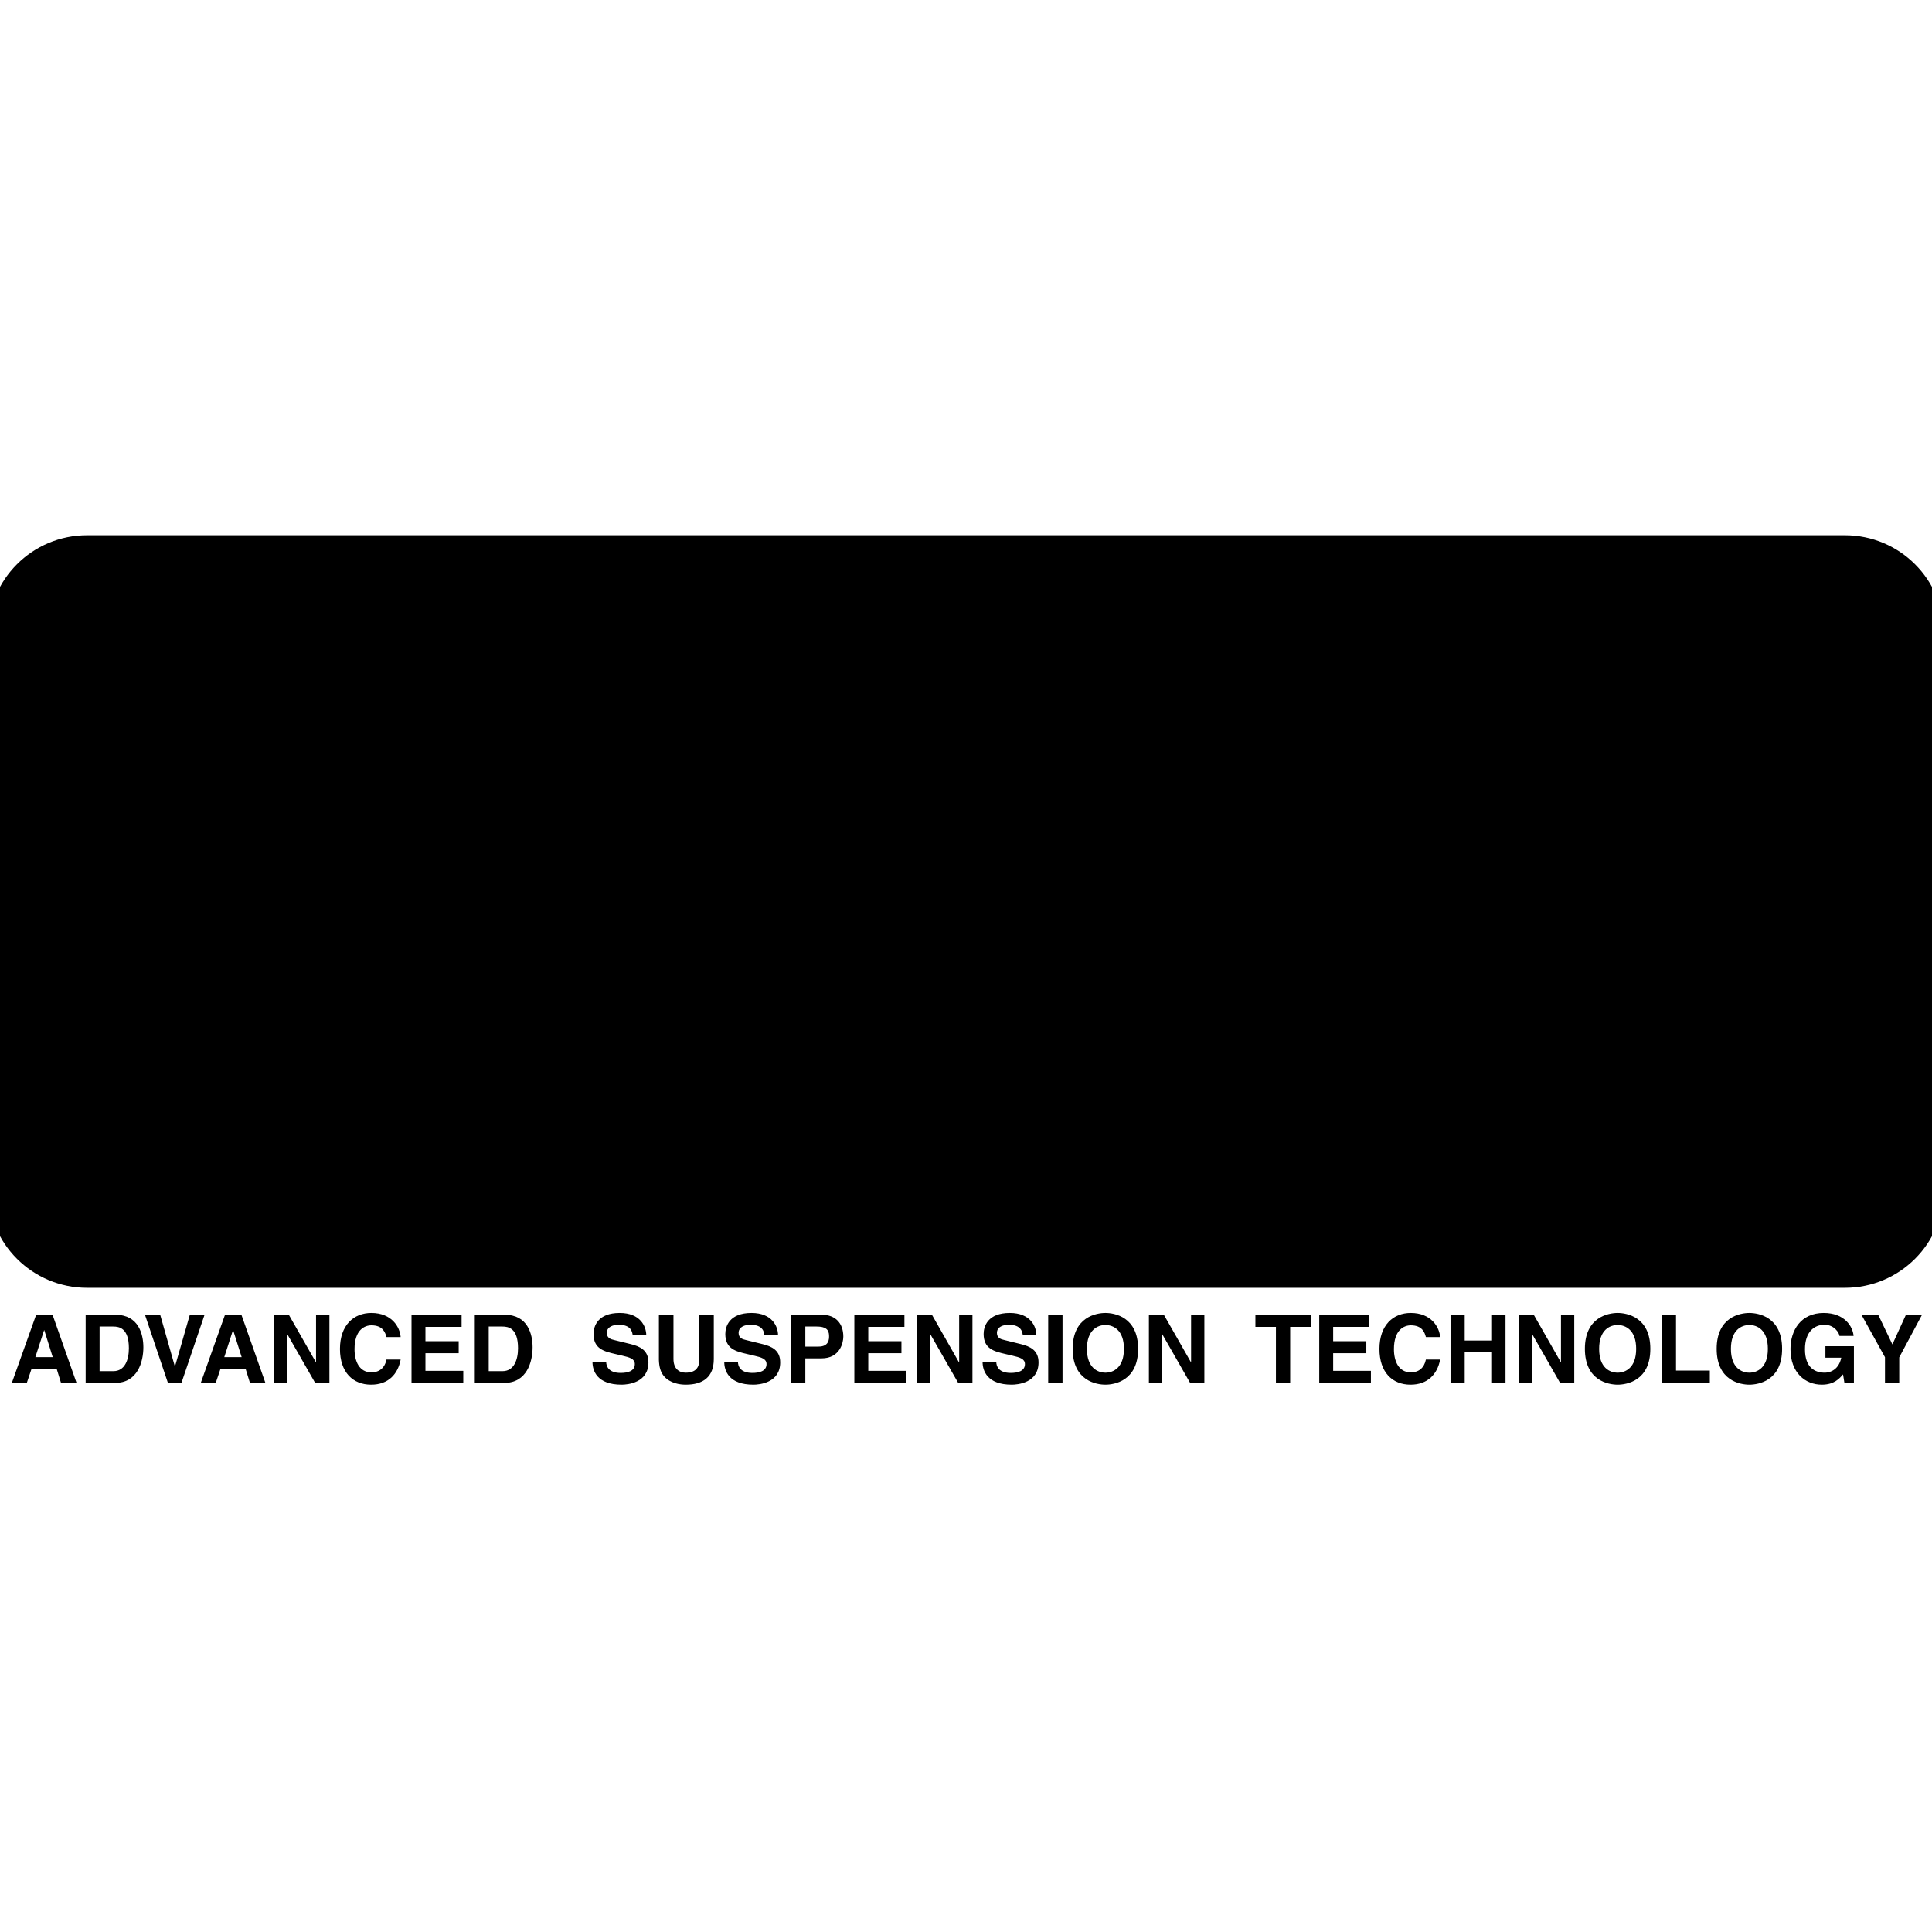 <?xml version="1.0" encoding="iso-8859-1"?><svg height="200px" viewBox="0.0 0.0 24.0 24.0" width="200px" xmlns="http://www.w3.org/2000/svg"><path animation_id="0" d="M1.082 6.799 L22.918 6.799 C23.516 6.799 24.0 7.282 24.0 7.88 L24.0 14.767 C24.0 15.364 23.516 15.848 22.918 15.848 L1.082 15.848 C0.484 15.848 9.5367431640625e-07 15.364 9.5367431640625e-07 14.767 L9.5367431640625e-07 7.88 C9.5367431640625e-07 7.282 0.484 6.799 1.082 6.799" fill="black" fill-opacity="1.0" filling="0"/>
<path animation_id="1" d="M1.082 6.799 L22.918 6.799 C23.516 6.799 24.0 7.282 24.0 7.88 L24.0 14.767 C24.0 15.364 23.516 15.848 22.918 15.848 L1.082 15.848 C0.484 15.848 9.5367431640625e-07 15.364 9.5367431640625e-07 14.767 L9.5367431640625e-07 7.88 C9.5367431640625e-07 7.282 0.484 6.799 1.082 6.799 L1.082 6.799" fill="none" filling="0" stroke="black" stroke-opacity="1.0" stroke-width=".3"/>
<path animation_id="2" d="M1.243 7.286 L22.758 7.286 C23.174 7.286 23.512 7.624 23.512 8.04 L23.512 14.606 C23.512 15.023 23.174 15.36 22.758 15.36 L1.243 15.36 C0.826 15.36 0.488 15.023 0.488 14.606 L0.488 8.04 C0.488 7.624 0.826 7.286 1.243 7.286" fill="black" fill-opacity="1.0" filling="0"/>
<path animation_id="3" d="M1.243 7.286 L22.758 7.286 C23.174 7.286 23.512 7.624 23.512 8.04 L23.512 14.606 C23.512 15.023 23.174 15.36 22.758 15.36 L1.243 15.36 C0.825 15.36 0.488 15.023 0.488 14.606 L0.488 8.04 C0.488 7.624 0.825 7.286 1.243 7.286 L1.243 7.286" fill="none" filling="0" stroke="black" stroke-opacity="1.0" stroke-width=".3"/>
<path animation_id="4" d="M5.555 13.494 L5.555 9.891 L4.778 9.124 L2.896 9.124 L2.118 9.891 L2.118 13.46 L2.901 14.257 L4.781 14.257 L5.555 13.494 M5.43 13.423 L4.709 14.128 L2.964 14.128 L2.243 13.423 L2.243 9.955 L2.934 9.249 L4.74 9.249 L5.43 9.955 L5.43 13.423 M5.313 13.377 L5.313 10.026 L4.668 9.374 L3.005 9.374 L2.36 10.026 L2.361 13.368 L3.002 14.011 L4.671 14.011 L5.313 13.377 M4.432 13.153 L3.257 13.153 L3.257 10.224 L4.432 10.224 L4.432 13.153 M4.307 13.028 L4.307 10.349 L3.374 10.349 L3.374 13.028 L4.307 13.028 M4.19 12.911 L3.498 12.911 L3.498 10.474 L4.19 10.474 L4.19 12.911 M9.391 14.253 L9.391 9.124 L8.003 9.124 L8.003 10.862 L7.327 10.862 L7.327 9.124 L5.946 9.124 L5.946 14.253 L7.327 14.253 L7.327 12.204 L8.003 12.204 L8.003 14.253 L9.391 14.253 M9.266 14.128 L8.128 14.128 L8.128 12.079 L7.21 12.079 L7.21 14.128 L6.072 14.128 L6.072 9.249 L7.21 9.249 L7.21 10.979 L8.128 10.979 L8.128 9.249 L9.266 9.249 L9.266 14.128 M9.141 14.011 L9.141 9.374 L8.245 9.374 L8.245 11.104 L7.085 11.104 L7.085 9.374 L6.189 9.374 L6.189 14.011 L7.085 14.011 L7.085 11.962 L8.245 11.962 L8.245 14.011 L9.141 14.011 M12.424 14.257 L12.424 12.907 L11.194 12.907 L11.196 9.123 L9.813 9.123 L9.821 14.257 L12.424 14.257 M12.298 14.128 L9.946 14.128 L9.946 9.249 L11.077 9.249 L11.077 13.028 L12.298 13.028 L12.298 14.128 M12.181 14.011 L12.181 13.153 L10.952 13.153 L10.952 9.374 L10.064 9.374 L10.064 14.011 L12.181 14.011 M14.183 14.253 L14.183 9.124 L12.795 9.124 L12.795 14.253 L14.183 14.253 M14.066 14.128 L12.92 14.128 L12.92 9.249 L14.066 9.249 L14.066 14.128 M13.941 14.011 L13.941 9.374 L13.037 9.374 L13.037 14.011 L13.941 14.011 M18.13 14.246 L18.126 9.124 L16.791 9.124 L16.791 10.81 L16.206 9.124 L14.614 9.124 L14.618 14.246 L15.96 14.246 L15.956 12.465 L16.53 14.246 L18.13 14.246 M18.001 14.125 L16.628 14.125 L15.831 11.707 L15.831 14.125 L14.739 14.125 L14.738 9.249 L16.104 9.249 L16.916 11.571 L16.916 9.249 L18.001 9.249 L18.001 14.125 M17.884 14.008 L17.884 9.374 L17.041 9.374 L17.041 12.297 L16.009 9.374 L14.855 9.374 L14.856 14.008 L15.714 14.008 L15.714 10.943 L16.722 14.008 L17.884 14.008 M22.012 13.494 L22.012 11.734 L21.254 10.976 L19.948 10.976 L19.948 10.474 L20.624 10.474 L20.624 10.877 L22.012 10.877 L22.012 9.891 L21.261 9.124 L19.329 9.123 L18.575 9.883 L18.575 11.559 L19.339 12.314 L20.624 12.318 L20.624 12.911 L19.948 12.911 L19.948 12.486 L18.575 12.486 L18.575 13.494 L19.339 14.257 L21.254 14.253 L22.012 13.494 M21.887 13.423 L21.181 14.128 L19.391 14.128 L18.693 13.423 L18.693 12.603 L19.824 12.603 L19.824 13.028 L20.749 13.028 L20.749 12.193 L19.406 12.193 L18.693 11.488 L18.693 9.955 L19.406 9.249 L21.189 9.249 L21.887 9.955 L21.887 10.752 L20.749 10.752 L20.749 10.349 L19.824 10.349 L19.824 11.093 L21.181 11.093 L21.887 11.806 L21.887 13.423 M21.762 13.351 L21.762 11.87 L21.11 11.218 L19.706 11.218 L19.706 10.224 L20.874 10.224 L20.874 10.634 L21.762 10.634 L21.762 10.026 L21.117 9.374 L19.478 9.374 L18.818 10.026 L18.818 11.416 L19.478 12.076 L20.874 12.076 L20.874 13.153 L19.706 13.153 L19.706 12.728 L18.818 12.728 L18.818 13.351 L19.479 14.015 L21.11 14.011 L21.762 13.351 M5.253 8.913 L5.253 7.842 L3.982 7.842 L3.982 8.913 L5.253 8.913 M3.667 8.913 L3.667 7.842 L2.395 7.842 L2.395 8.913 L3.667 8.913 M5.127 8.802 L4.108 8.802 L4.108 7.953 L5.127 7.953 L5.127 8.802 M3.54 8.802 L2.521 8.802 L2.521 7.953 L3.54 7.953 L3.54 8.802 M5.002 8.692 L5.002 8.057 L4.226 8.057 L4.226 8.692 L5.002 8.692 M3.422 8.692 L3.422 8.057 L2.647 8.057 L2.647 8.692 L3.422 8.692" fill="black" fill-opacity="1.0" filling="0"/>
<path animation_id="5" d="M21.781 8.982 A0.399 0.399 0.0 0 1 22.181 8.582 C22.401 8.582 22.58 8.761 22.58 8.982 A0.399 0.399 0.0 0 1 22.181 9.381 C21.96 9.381 21.781 9.202 21.781 8.982 L21.781 8.982" fill="none" filling="0" stroke="black" stroke-opacity="1.0" stroke-width=".3"/>
<path animation_id="6" d="M22.261 8.997 C22.329 8.987 22.365 8.934 22.365 8.88 C22.365 8.79 22.292 8.741 22.191 8.741 L22.006 8.741 L22.01 9.177 L22.126 9.178 L22.126 9.007 L22.128 9.007 L22.25 9.178 L22.401 9.177 L22.261 8.997 M22.122 8.831 C22.177 8.831 22.252 8.826 22.252 8.881 C22.252 8.936 22.179 8.926 22.122 8.926 L22.122 8.831 M0.333 17.179 L0.147 17.179 L0.449 16.333 L0.653 16.333 L0.951 17.179 L0.758 17.179 L0.704 17.004 L0.392 17.004 L0.333 17.179 M0.439 16.859 L0.655 16.859 L0.55 16.524 L0.548 16.524 L0.439 16.859 M1.064 16.333 L1.437 16.333 C1.722 16.333 1.781 16.576 1.781 16.736 C1.781 16.918 1.709 17.179 1.43 17.179 L1.064 17.179 L1.064 16.333 M1.237 17.033 L1.409 17.033 C1.553 17.033 1.601 16.888 1.601 16.749 C1.601 16.499 1.482 16.479 1.407 16.479 L1.237 16.479 L1.237 17.033 M2.358 16.333 L2.541 16.333 L2.254 17.179 L2.086 17.179 L1.801 16.333 L1.99 16.333 L2.172 16.974 L2.174 16.974 L2.358 16.333 M2.68 17.179 L2.494 17.179 L2.795 16.333 L2.999 16.333 L3.297 17.179 L3.105 17.179 L3.051 17.004 L2.739 17.004 L2.68 17.179 M2.786 16.859 L3.002 16.859 L2.896 16.524 L2.894 16.524 L2.786 16.859 M3.926 16.333 L4.092 16.333 L4.092 17.179 L3.915 17.179 L3.57 16.576 L3.567 16.576 L3.567 17.179 L3.402 17.179 L3.402 16.333 L3.588 16.333 L3.924 16.922 L3.926 16.922 L3.926 16.333 M4.801 16.61 C4.787 16.559 4.76 16.464 4.614 16.464 C4.529 16.464 4.404 16.52 4.404 16.76 C4.404 16.912 4.464 17.048 4.614 17.048 C4.711 17.048 4.78 16.993 4.801 16.889 L4.977 16.889 C4.942 17.073 4.822 17.201 4.61 17.201 C4.385 17.201 4.223 17.049 4.223 16.757 C4.223 16.462 4.394 16.31 4.613 16.31 C4.866 16.31 4.968 16.485 4.977 16.61 L4.801 16.61 M5.734 16.483 L5.285 16.483 L5.285 16.661 L5.698 16.661 L5.698 16.81 L5.285 16.81 L5.285 17.029 L5.755 17.029 L5.755 17.179 L5.112 17.179 L5.112 16.333 L5.734 16.333 L5.734 16.483 M5.898 16.333 L6.272 16.333 C6.557 16.333 6.616 16.576 6.616 16.736 C6.616 16.918 6.544 17.179 6.265 17.179 L5.898 17.179 L5.898 16.333 M6.071 17.033 L6.243 17.033 C6.387 17.033 6.435 16.888 6.435 16.749 C6.435 16.499 6.316 16.479 6.241 16.479 L6.071 16.479 L6.071 17.033 M7.53 16.919 C7.531 16.966 7.555 17.055 7.709 17.055 C7.793 17.055 7.886 17.035 7.886 16.945 C7.886 16.88 7.822 16.862 7.732 16.841 L7.642 16.82 C7.505 16.788 7.373 16.757 7.373 16.571 C7.373 16.477 7.424 16.31 7.698 16.31 C7.957 16.31 8.027 16.48 8.028 16.584 L7.859 16.584 C7.854 16.546 7.84 16.457 7.685 16.457 C7.618 16.457 7.538 16.481 7.538 16.558 C7.538 16.624 7.592 16.638 7.627 16.646 L7.834 16.697 C7.949 16.725 8.055 16.773 8.055 16.924 C8.055 17.179 7.796 17.201 7.722 17.201 C7.413 17.201 7.36 17.024 7.36 16.919 L7.53 16.919 M8.867 16.883 C8.867 17.106 8.733 17.201 8.519 17.201 C8.442 17.201 8.326 17.183 8.251 17.099 C8.205 17.047 8.188 16.979 8.185 16.894 L8.185 16.333 L8.366 16.333 L8.366 16.882 C8.366 17 8.434 17.052 8.516 17.052 C8.638 17.052 8.687 16.993 8.687 16.89 L8.687 16.333 L8.867 16.333 L8.867 16.883 M9.167 16.919 C9.168 16.966 9.191 17.055 9.346 17.055 C9.429 17.055 9.522 17.035 9.522 16.945 C9.522 16.88 9.459 16.862 9.369 16.841 L9.279 16.82 C9.142 16.788 9.01 16.757 9.01 16.571 C9.01 16.477 9.061 16.31 9.335 16.31 C9.594 16.31 9.664 16.48 9.665 16.584 L9.495 16.584 C9.491 16.546 9.477 16.457 9.322 16.457 C9.255 16.457 9.175 16.481 9.175 16.558 C9.175 16.624 9.229 16.638 9.264 16.646 L9.471 16.697 C9.586 16.725 9.692 16.773 9.692 16.924 C9.692 17.179 9.433 17.201 9.359 17.201 C9.05 17.201 8.997 17.024 8.997 16.919 L9.167 16.919 M10.004 17.179 L9.827 17.179 L9.827 16.333 L10.213 16.333 C10.377 16.333 10.476 16.438 10.476 16.604 C10.476 16.681 10.433 16.874 10.206 16.874 L10.004 16.874 L10.004 17.179 M10.168 16.728 C10.299 16.728 10.299 16.634 10.299 16.596 C10.299 16.513 10.253 16.479 10.144 16.479 L10.004 16.479 L10.004 16.728 L10.168 16.728 M11.235 16.483 L10.786 16.483 L10.786 16.661 L11.198 16.661 L11.198 16.81 L10.786 16.81 L10.786 17.029 L11.255 17.029 L11.255 17.179 L10.613 17.179 L10.613 16.333 L11.235 16.333 L11.235 16.483 M11.915 16.333 L12.08 16.333 L12.08 17.179 L11.903 17.179 L11.558 16.576 L11.555 16.576 L11.555 17.179 L11.391 17.179 L11.391 16.333 L11.577 16.333 L11.912 16.922 L11.915 16.922 L11.915 16.333 M12.376 16.919 C12.377 16.966 12.4 17.055 12.555 17.055 C12.638 17.055 12.732 17.035 12.732 16.945 C12.732 16.88 12.668 16.862 12.578 16.841 L12.488 16.82 C12.351 16.788 12.219 16.757 12.219 16.571 C12.219 16.477 12.269 16.31 12.544 16.31 C12.803 16.31 12.873 16.48 12.874 16.584 L12.705 16.584 C12.7 16.546 12.686 16.457 12.531 16.457 C12.464 16.457 12.384 16.481 12.384 16.558 C12.384 16.624 12.438 16.638 12.474 16.646 L12.68 16.697 C12.795 16.725 12.901 16.773 12.901 16.924 C12.901 17.179 12.642 17.201 12.568 17.201 C12.259 17.201 12.206 17.024 12.206 16.919 L12.376 16.919 M13.021 17.179 L13.199 17.179 L13.199 16.333 L13.021 16.333 L13.021 17.179 M13.732 16.31 C13.844 16.31 14.138 16.359 14.138 16.756 C14.138 17.153 13.844 17.201 13.732 17.201 C13.62 17.201 13.325 17.153 13.325 16.756 C13.325 16.359 13.62 16.31 13.732 16.31 M13.732 17.052 C13.827 17.052 13.962 16.993 13.962 16.756 C13.962 16.519 13.827 16.46 13.732 16.46 C13.637 16.46 13.502 16.519 13.502 16.756 C13.502 16.993 13.637 17.052 13.732 17.052 M14.796 16.333 L14.961 16.333 L14.961 17.179 L14.784 17.179 L14.439 16.576 L14.437 16.576 L14.437 17.179 L14.272 17.179 L14.272 16.333 L14.458 16.333 L14.794 16.922 L14.796 16.922 L14.796 16.333 M16.027 17.179 L15.85 17.179 L15.85 16.483 L15.595 16.483 L15.595 16.333 L16.283 16.333 L16.283 16.483 L16.027 16.483 L16.027 17.179 M17.01 16.483 L16.561 16.483 L16.561 16.661 L16.973 16.661 L16.973 16.81 L16.561 16.81 L16.561 17.029 L17.03 17.029 L17.03 17.179 L16.388 17.179 L16.388 16.333 L17.01 16.333 L17.01 16.483 M17.713 16.61 C17.699 16.559 17.672 16.464 17.526 16.464 C17.441 16.464 17.316 16.52 17.316 16.76 C17.316 16.912 17.376 17.048 17.526 17.048 C17.624 17.048 17.692 16.993 17.713 16.889 L17.89 16.889 C17.855 17.073 17.734 17.201 17.522 17.201 C17.298 17.201 17.136 17.049 17.136 16.757 C17.136 16.462 17.307 16.31 17.525 16.31 C17.778 16.31 17.881 16.485 17.89 16.61 L17.713 16.61 M18.195 16.8 L18.195 17.179 L18.019 17.179 L18.019 16.333 L18.195 16.333 L18.195 16.653 L18.525 16.653 L18.525 16.333 L18.702 16.333 L18.702 17.179 L18.525 17.179 L18.525 16.8 L18.195 16.8 M19.391 16.333 L19.556 16.333 L19.556 17.179 L19.38 17.179 L19.035 16.576 L19.032 16.576 L19.032 17.179 L18.867 17.179 L18.867 16.333 L19.053 16.333 L19.389 16.922 L19.391 16.922 L19.391 16.333 M20.095 16.31 C20.207 16.31 20.501 16.359 20.501 16.756 C20.501 17.153 20.207 17.201 20.095 17.201 C19.983 17.201 19.688 17.153 19.688 16.756 C19.688 16.359 19.983 16.31 20.095 16.31 M20.095 17.052 C20.19 17.052 20.325 16.993 20.325 16.756 C20.325 16.519 20.19 16.46 20.095 16.46 C19.999 16.46 19.865 16.519 19.865 16.756 C19.865 16.993 19.999 17.052 20.095 17.052 M20.82 17.026 L21.24 17.026 L21.24 17.179 L20.643 17.179 L20.643 16.333 L20.82 16.333 L20.82 17.026 M21.731 16.31 C21.843 16.31 22.138 16.359 22.138 16.756 C22.138 17.153 21.843 17.201 21.731 17.201 C21.619 17.201 21.325 17.153 21.325 16.756 C21.325 16.359 21.619 16.31 21.731 16.31 M21.731 17.052 C21.827 17.052 21.961 16.993 21.961 16.756 C21.961 16.519 21.827 16.46 21.731 16.46 C21.636 16.46 21.502 16.519 21.502 16.756 C21.502 16.993 21.636 17.052 21.731 17.052 M22.676 16.723 L23.03 16.723 L23.03 17.179 L22.912 17.179 L22.895 17.073 C22.85 17.125 22.785 17.201 22.631 17.201 C22.427 17.201 22.242 17.055 22.242 16.758 C22.242 16.527 22.37 16.31 22.655 16.31 C22.914 16.31 23.017 16.479 23.026 16.596 L22.85 16.596 C22.85 16.563 22.789 16.457 22.665 16.457 C22.538 16.457 22.422 16.544 22.422 16.761 C22.422 16.992 22.548 17.052 22.668 17.052 C22.707 17.052 22.837 17.037 22.873 16.866 L22.676 16.866 L22.676 16.723 M23.593 17.179 L23.416 17.179 L23.416 16.86 L23.124 16.333 L23.332 16.333 L23.508 16.701 L23.676 16.333 L23.876 16.333 L23.593 16.862 L23.593 17.179" fill="black" fill-opacity="1.0" filling="0"/></svg>